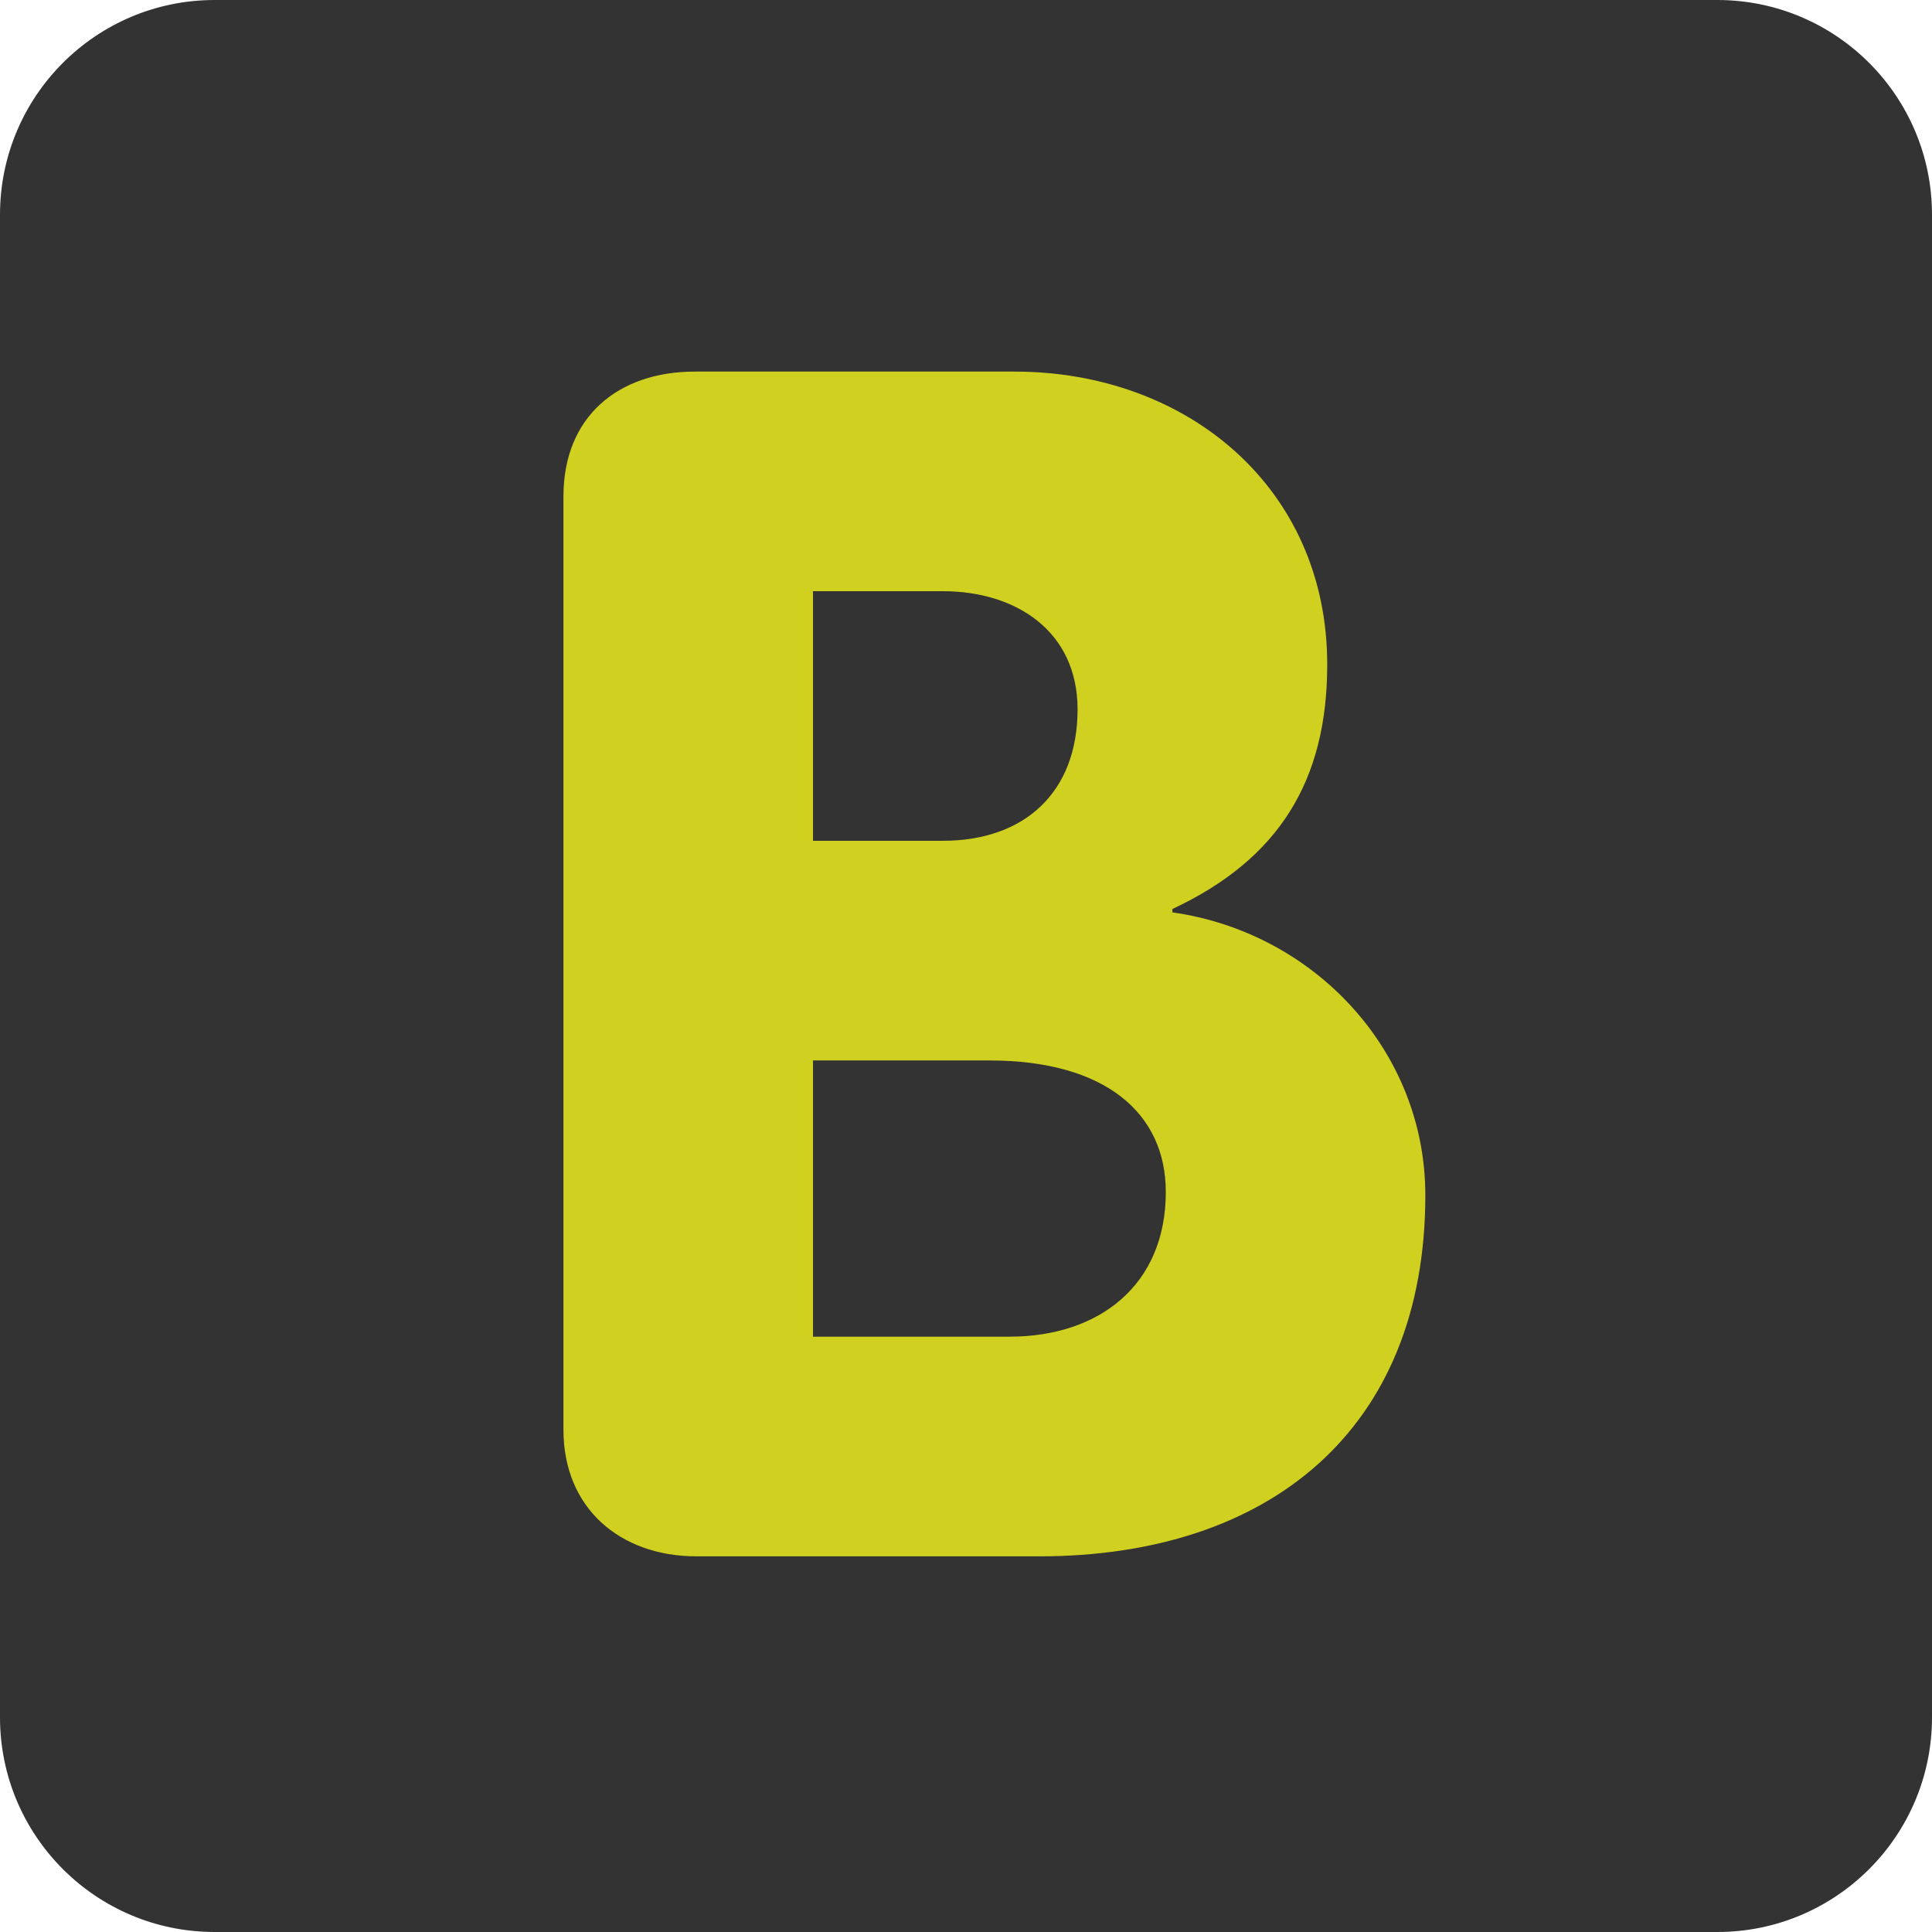 <?xml version="1.0" encoding="UTF-8" standalone="no"?>
<svg
   xmlns:dc="http://purl.org/dc/elements/1.1/"
   xmlns:cc="http://creativecommons.org/ns#"
   xmlns:rdf="http://www.w3.org/1999/02/22-rdf-syntax-ns#"
   xmlns:svg="http://www.w3.org/2000/svg"
   xmlns="http://www.w3.org/2000/svg"
   xmlns:sodipodi="http://sodipodi.sourceforge.net/DTD/sodipodi-0.dtd"
   xmlns:inkscape="http://www.inkscape.org/namespaces/inkscape"
   viewBox="0 0 45 45"
   style="enable-background:new 0 0 45 45;"
   xml:space="preserve"
   version="1.1"
   id="svg2"
   sodipodi:docname="3dsB.svg"
   inkscape:version="0.92.4 (5da689c313, 2019-01-14)"><sodipodi:namedview
     pagecolor="#ffffff"
     bordercolor="#666666"
     borderopacity="1"
     objecttolerance="10"
     gridtolerance="10"
     guidetolerance="10"
     inkscape:pageopacity="0"
     inkscape:pageshadow="2"
     inkscape:window-width="1599"
     inkscape:window-height="837"
     id="namedview4843"
     showgrid="false"
     inkscape:zoom="10.488889"
     inkscape:cx="-4.354381"
     inkscape:cy="27.207001"
     inkscape:window-x="0"
     inkscape:window-y="1"
     inkscape:window-maximized="1"
     inkscape:current-layer="g24" /><defs
     id="defs6"><clipPath
       id="clipPath16"
       clipPathUnits="userSpaceOnUse"><path
         id="path18"
         d="M 0,36 36,36 36,0 0,0 0,36 Z" /></clipPath></defs><g
     id="g12"
     transform="matrix(1.25,0,0,-1.25,0,45)"><g
       transform="translate(36,4)"
       id="g20"
       style="fill:#333333"><path
         id="path22"
         style="fill:#333333;fill-opacity:1;fill-rule:nonzero;stroke:none"
         d="m 0,0 c 0,-2.209 -1.791,-4 -4,-4 h -28 c -2.209,0 -4,1.791 -4,4 v 28 c 0,2.209 1.791,4 4,4 h 28 c 2.209,0 4,-1.791 4,-4 z"
         inkscape:connector-curvature="0" /></g><g
       transform="translate(15.149,11.093)"
       id="g24"><path
         id="path26"
         style="fill:#d0d020;fill-opacity:1;fill-rule:nonzero;stroke:none"
         d="m 0,0 h 3.659 c 1.675,0 2.915,0.961 2.915,2.697 0,1.458 -1.117,2.45 -3.287,2.45 H 0 Z m 0,9.24 h 2.419 c 1.519,0 2.511,0.899 2.511,2.449 0,1.457 -1.147,2.202 -2.511,2.202 H 0 Z m -4.65,6.418 c 0,1.488 1.023,2.325 2.449,2.325 h 5.953 c 3.224,0 5.83,-2.17 5.83,-5.457 0,-2.17 -0.901,-3.628 -2.885,-4.557 V 7.906 C 9.334,7.534 11.41,5.333 11.41,2.636 11.41,-1.736 8.496,-4.093 4.216,-4.093 H -2.17 c -1.427,0 -2.48,0.9 -2.48,2.357 z"
         inkscape:connector-curvature="0" /></g></g></svg>